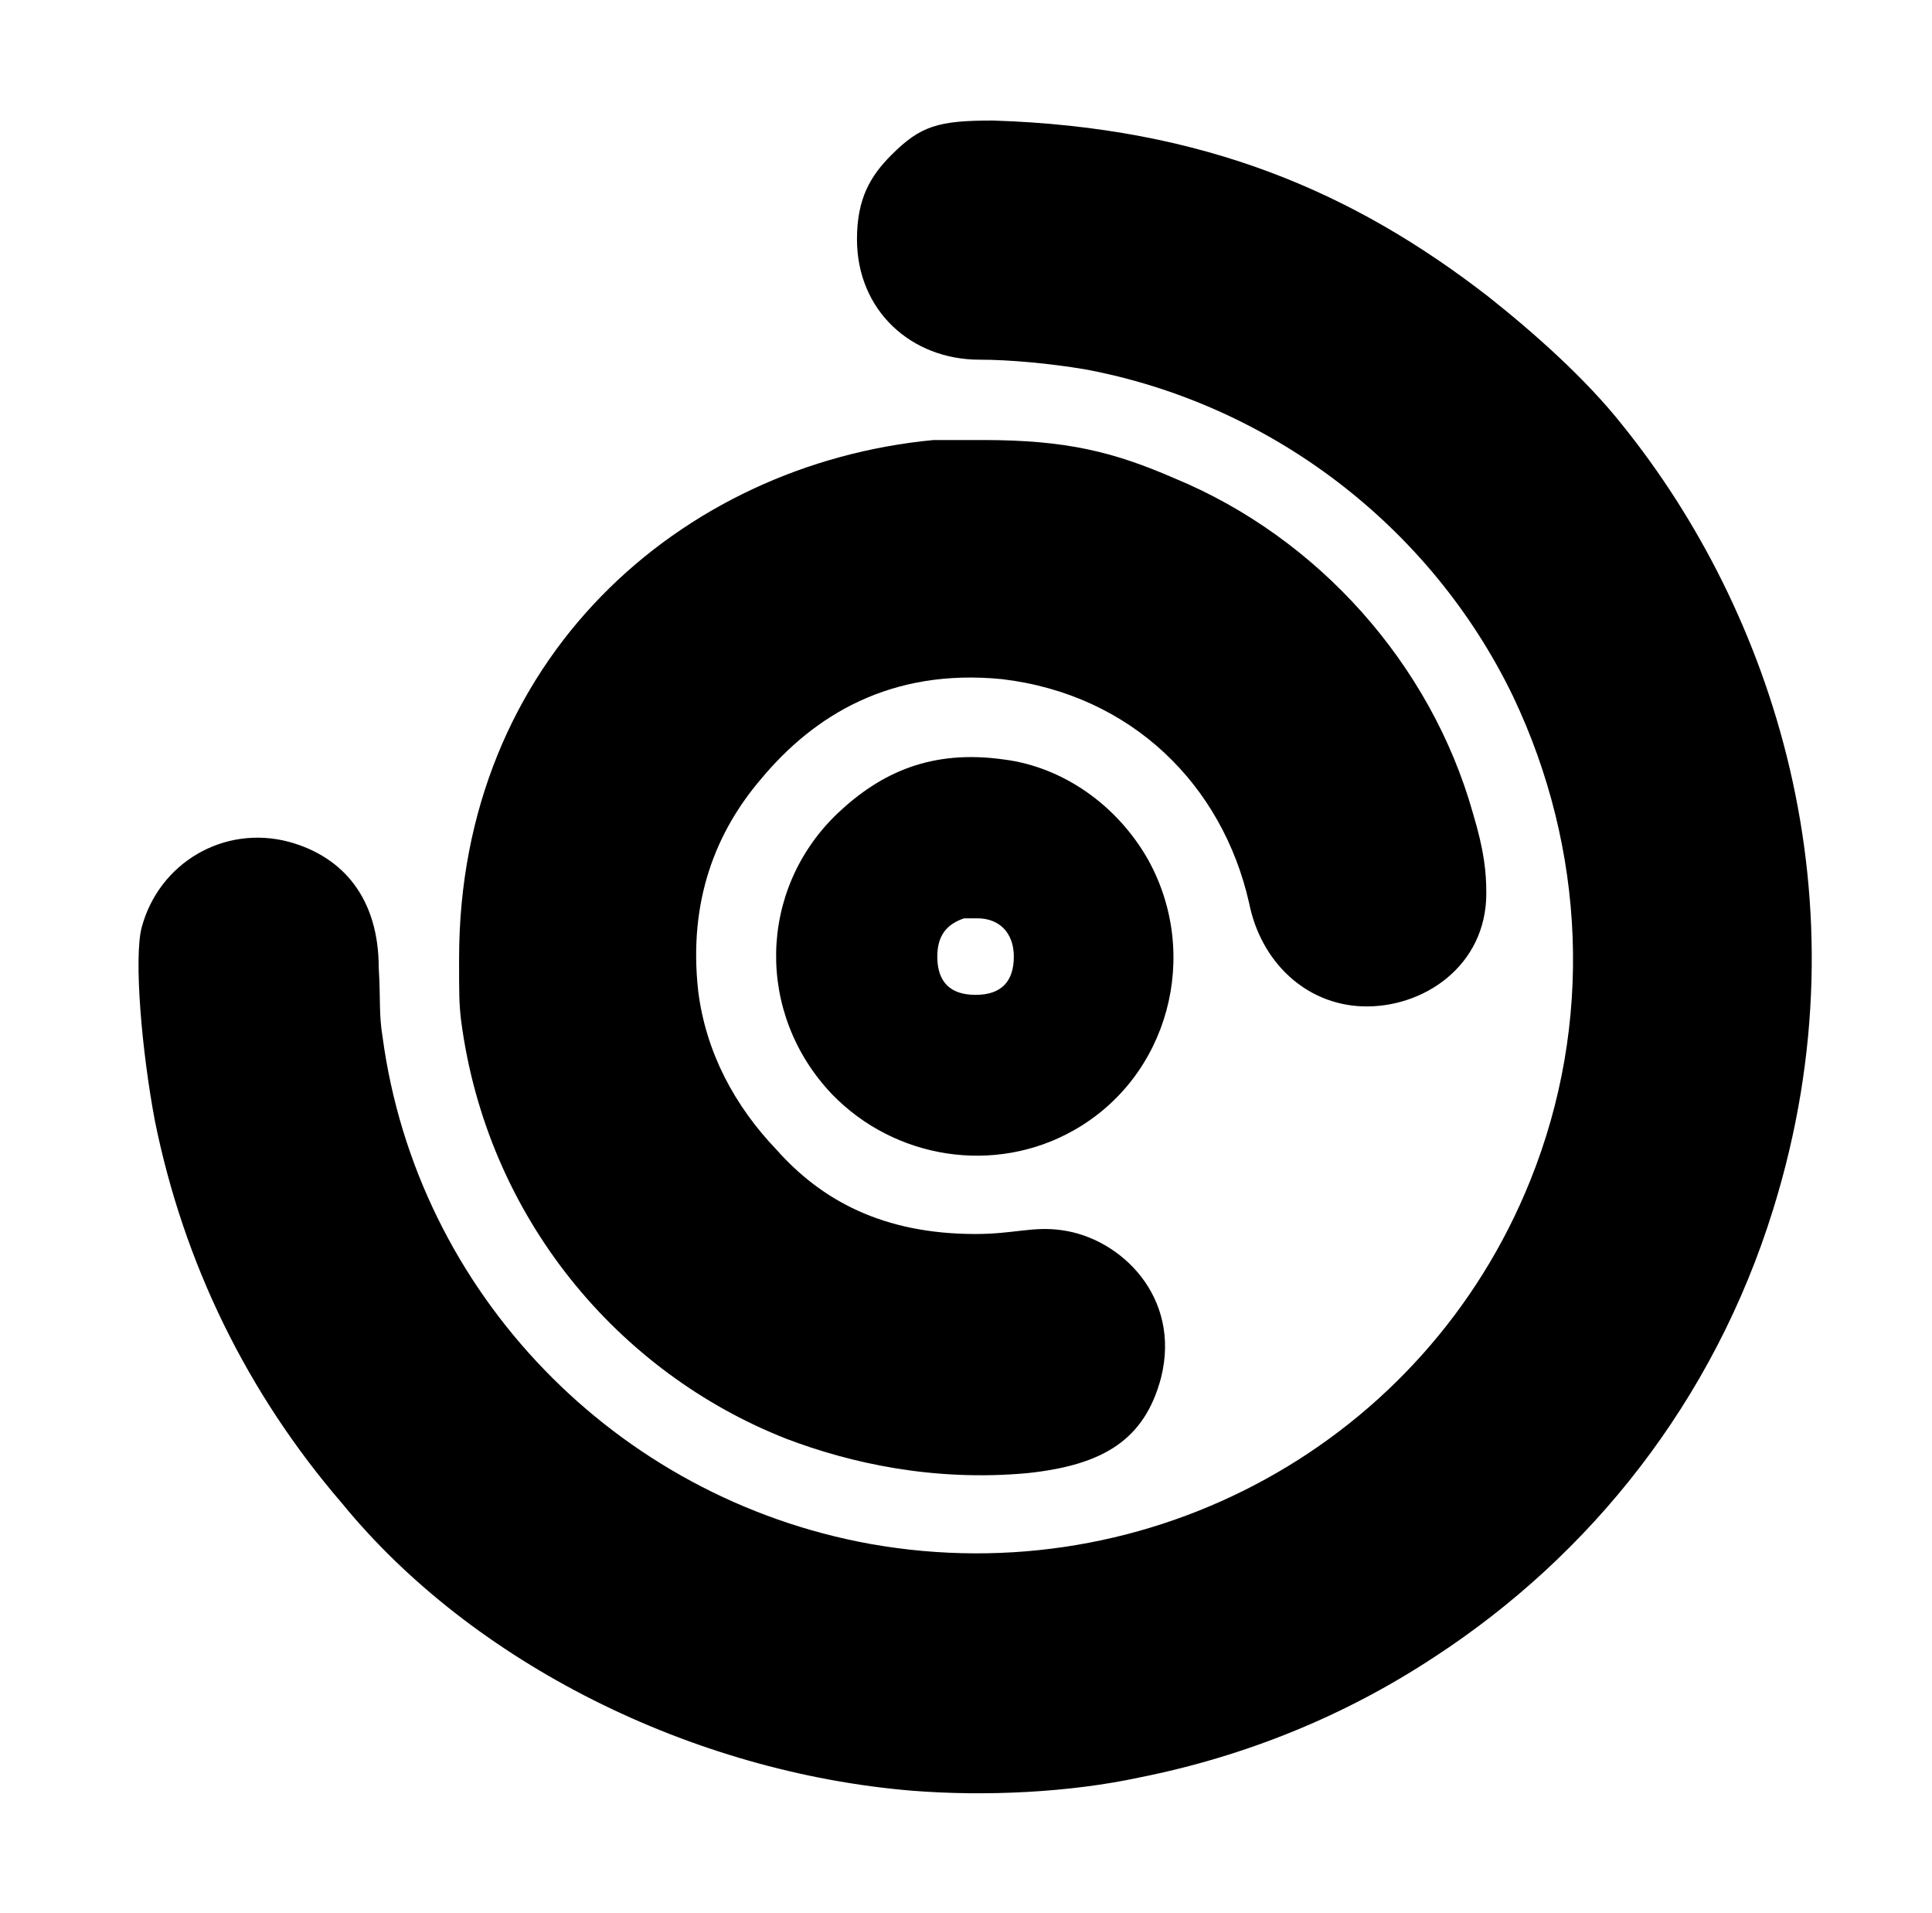 <?xml version="1.0" standalone="no"?>
<!DOCTYPE svg PUBLIC "-//W3C//DTD SVG 1.1//EN" "http://www.w3.org/Graphics/SVG/1.1/DTD/svg11.dtd" >
<svg xmlns="http://www.w3.org/2000/svg" xmlns:xlink="http://www.w3.org/1999/xlink" version="1.1" viewBox="-10 0 1010 1000">
  <g transform="matrix(1 0 0 -1 0 800)">
   <path fill="currentColor"
d="M502 612c-35.565 0 -64 25.619 -64 63c0 21.23 7.073 33.074 18 44c15.227 15.227 24.453 18 53 18c110.844 -3.464 189.201 -37.87 259 -92c24 -19 51 -43 70 -67c78.017 -96.592 129.602 -247.192 79 -410
c-31.189 -100.763 -95.778 -181.029 -177 -234c-47 -31 -99 -52 -154 -63c-37 -8 -81 -10 -119 -7c-115.551 9.53 -230.051 66.951 -298 150c-50 58 -83 126 -98 200c-7 37 -11 85 -7 101c9 34 43 54 77 45c28.245 -7.703 47 -29.441 47 -66c1 -16 0 -24 2 -36
c18 -134 122 -241 255 -265c146 -26 290 53 345 190c33 82 29 173 -9 253c-43 89 -127 153 -224 171c-18 3 -39 5 -55 5zM230 299c0 156.219 115.545 258.385 248 271h26c43.3 0 68.026 -6.098 100 -20c75 -31 134 -97 156 -175c6 -20 7 -31 7 -42
c0 -38.128 -33.315 -60.219 -65 -59c-29.632 1.185 -52.862 23.309 -59 54c-13.938 61.725 -61.391 108.887 -129 117c-58.494 5.849 -98.525 -19.03 -126 -52c-23.65 -27.592 -38.253 -63.72 -33 -111c4 -32 19 -60 41 -83
c23.369 -26.29 55.49 -44 104 -44c20.157 0 30.004 4.142 45 2c30.813 -4.108 62.545 -34.82 52 -77c-8.573 -32.578 -30.207 -45.811 -70 -50c-48.762 -4.433 -92.113 5.091 -126 18c-87.58 34.406 -156.573 115.419 -170 219c-1 9 -1 13 -1 32z
M428 375c22.296 20.985 48.724 33.468 87 28c31 -4 59 -24 75 -52c28 -50 11 -114 -39 -142c-41 -23 -93 -15 -126 19c-40 42 -39 107 3 147zM494 320c-9.057 -3.019 -14 -8.991 -14 -20c0 -13.44 6.943 -20 20 -20c13.44 0 20 6.943 20 20
c0 12.514 -7.653 20 -19 20h-7z" />
  </g>

</svg>
